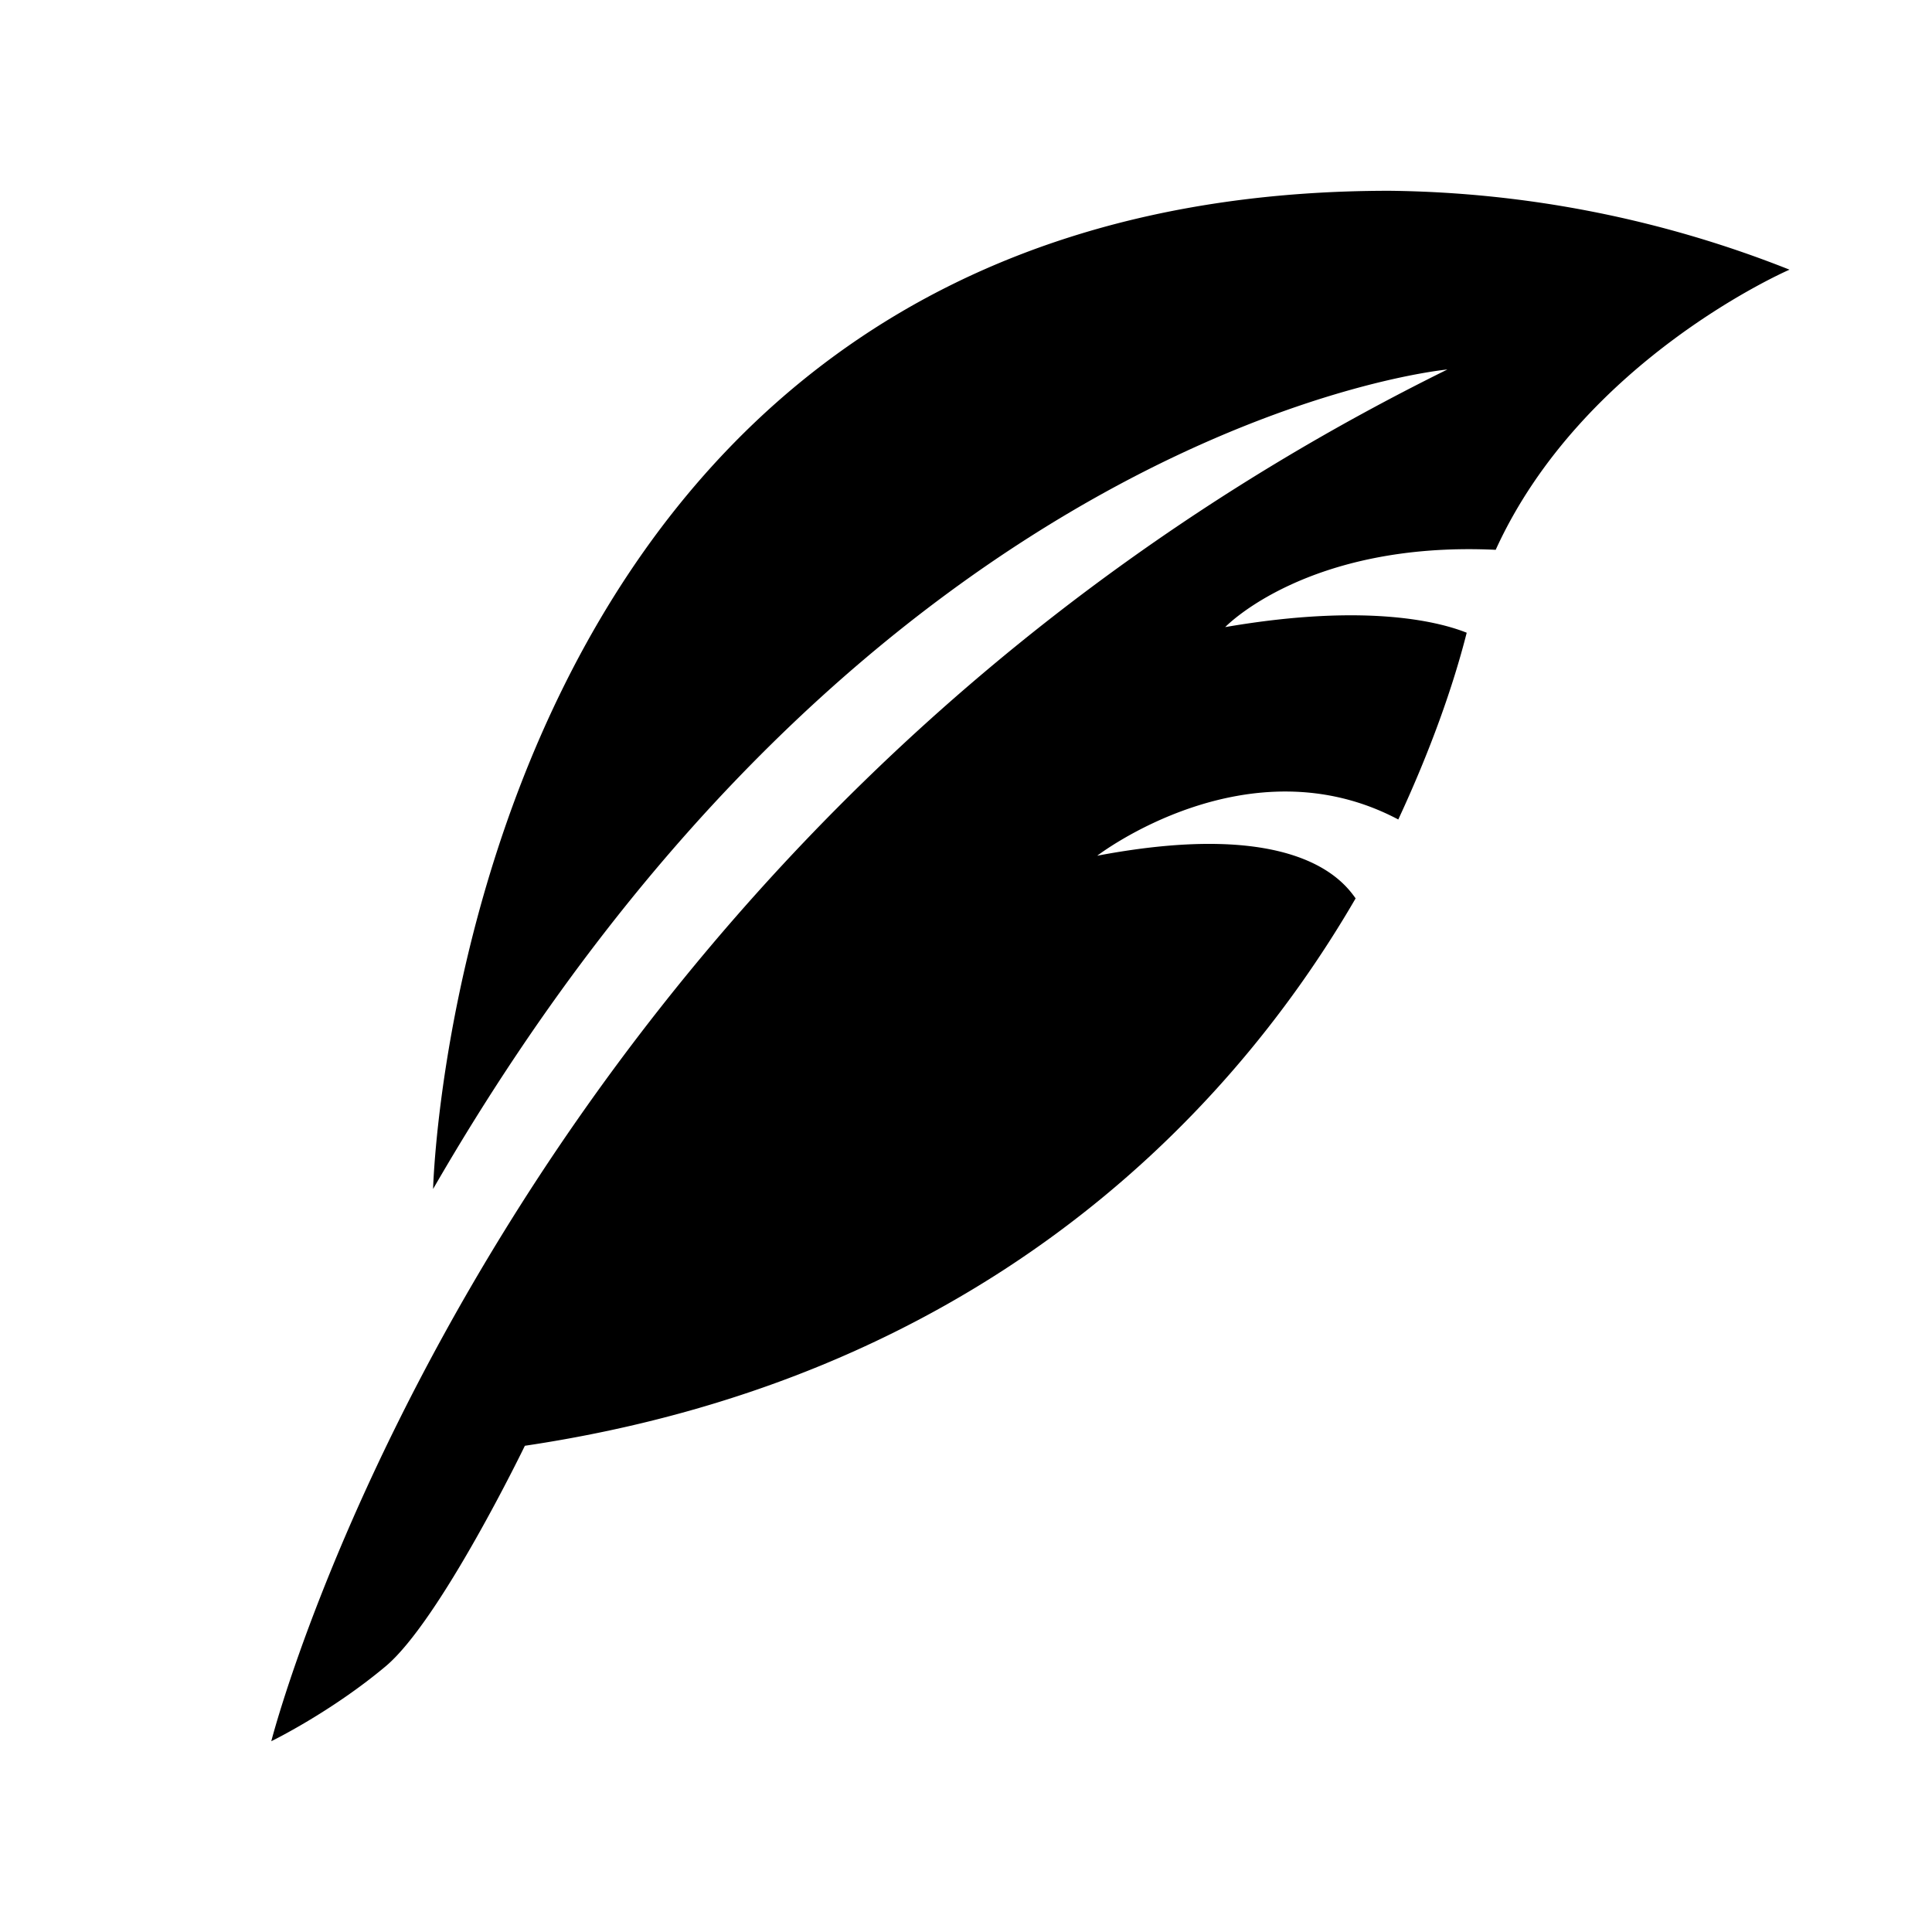 <svg xmlns="http://www.w3.org/2000/svg" width="24" height="24" viewBox="0 0 24 24">
  <path fill="currentColor" d="M17.26 2.37c-11.57 0-11.88 12.4-11.88 12.4 5.5-9.53 12.6-10.18 12.6-10.18C6.23 10.39 3.37 21.63 3.37 21.63s.74-.36 1.42-.93 1.73-2.74 1.73-2.74c5.5-.82 8.66-3.94 10.32-6.8-.15-.21-.73-1-3.21-.53 0 0 1.87-1.44 3.74-.45.4-.86.68-1.65.85-2.32-.3-.12-1.2-.38-3-.07 0 0 1.02-1.07 3.36-.96 1.08-2.37 3.65-3.48 3.65-3.48a13.86 13.86 0 0 0-4.97-.98Z"/>
</svg>
